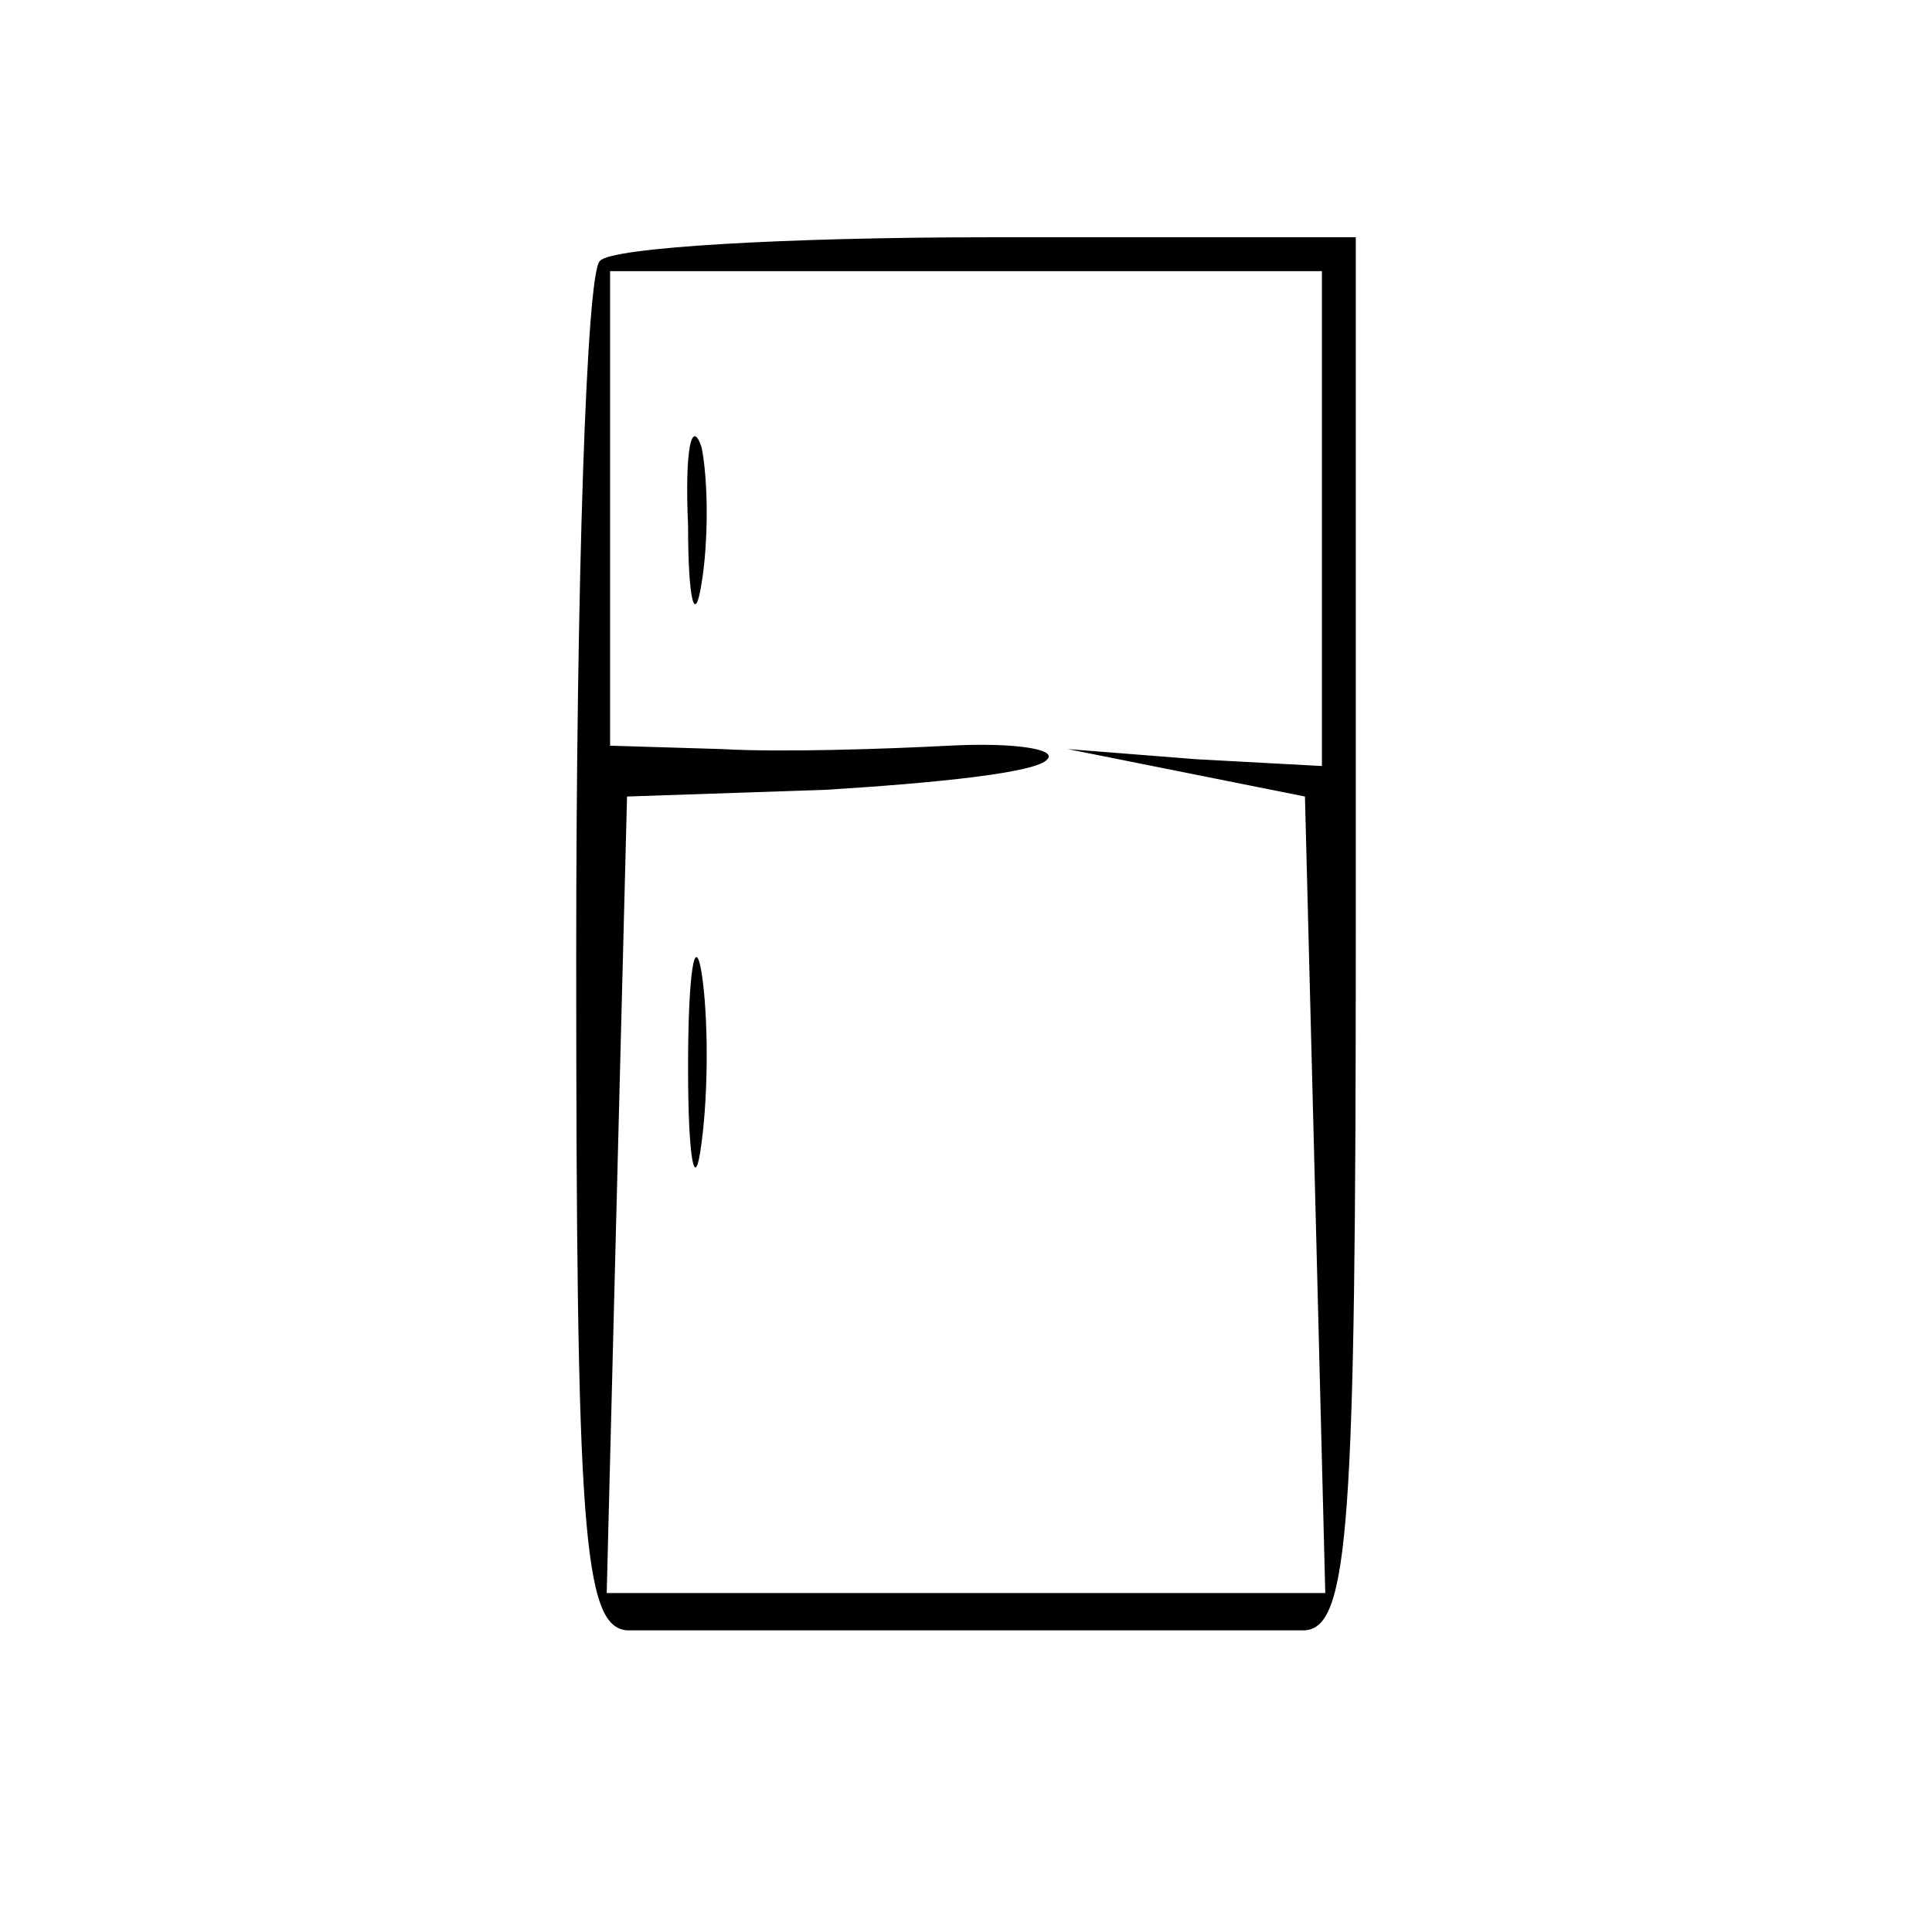 <?xml version="1.0" standalone="no"?>
<!DOCTYPE svg PUBLIC "-//W3C//DTD SVG 20010904//EN"
 "http://www.w3.org/TR/2001/REC-SVG-20010904/DTD/svg10.dtd">
<svg version="1.0" xmlns="http://www.w3.org/2000/svg"
 width="57pt" height="57pt" viewBox="0 0 57 57"
 preserveAspectRatio="xMidYMid meet">

<g transform="translate(0,57) scale(0.1,-0.1)"
fill="#000000" stroke="none">
<path d="M177 493 c-4 -3 -7 -96 -7 -205 0 -169 2 -198 15 -199 8 0 53 0 100
0 47 0 92 0 100 0 13 1 15 31 15 206 l0 205 -108 0 c-60 0 -112 -3 -115 -7z
m213 -76 l0 -73 -37 2 -38 3 35 -7 35 -7 3 -117 3 -118 -106 0 -106 0 3 118 3
117 59 2 c32 2 62 5 65 9 3 3 -10 5 -29 4 -19 -1 -50 -2 -67 -1 l-33 1 0 70 0
70 105 0 105 0 0 -73z"/>
<path d="M203 415 c0 -22 2 -30 4 -17 2 12 2 30 0 40 -3 9 -5 -1 -4 -23z"/>
<path d="M203 255 c0 -27 2 -38 4 -22 2 15 2 37 0 50 -2 12 -4 0 -4 -28z"/>
</g>
</svg>
